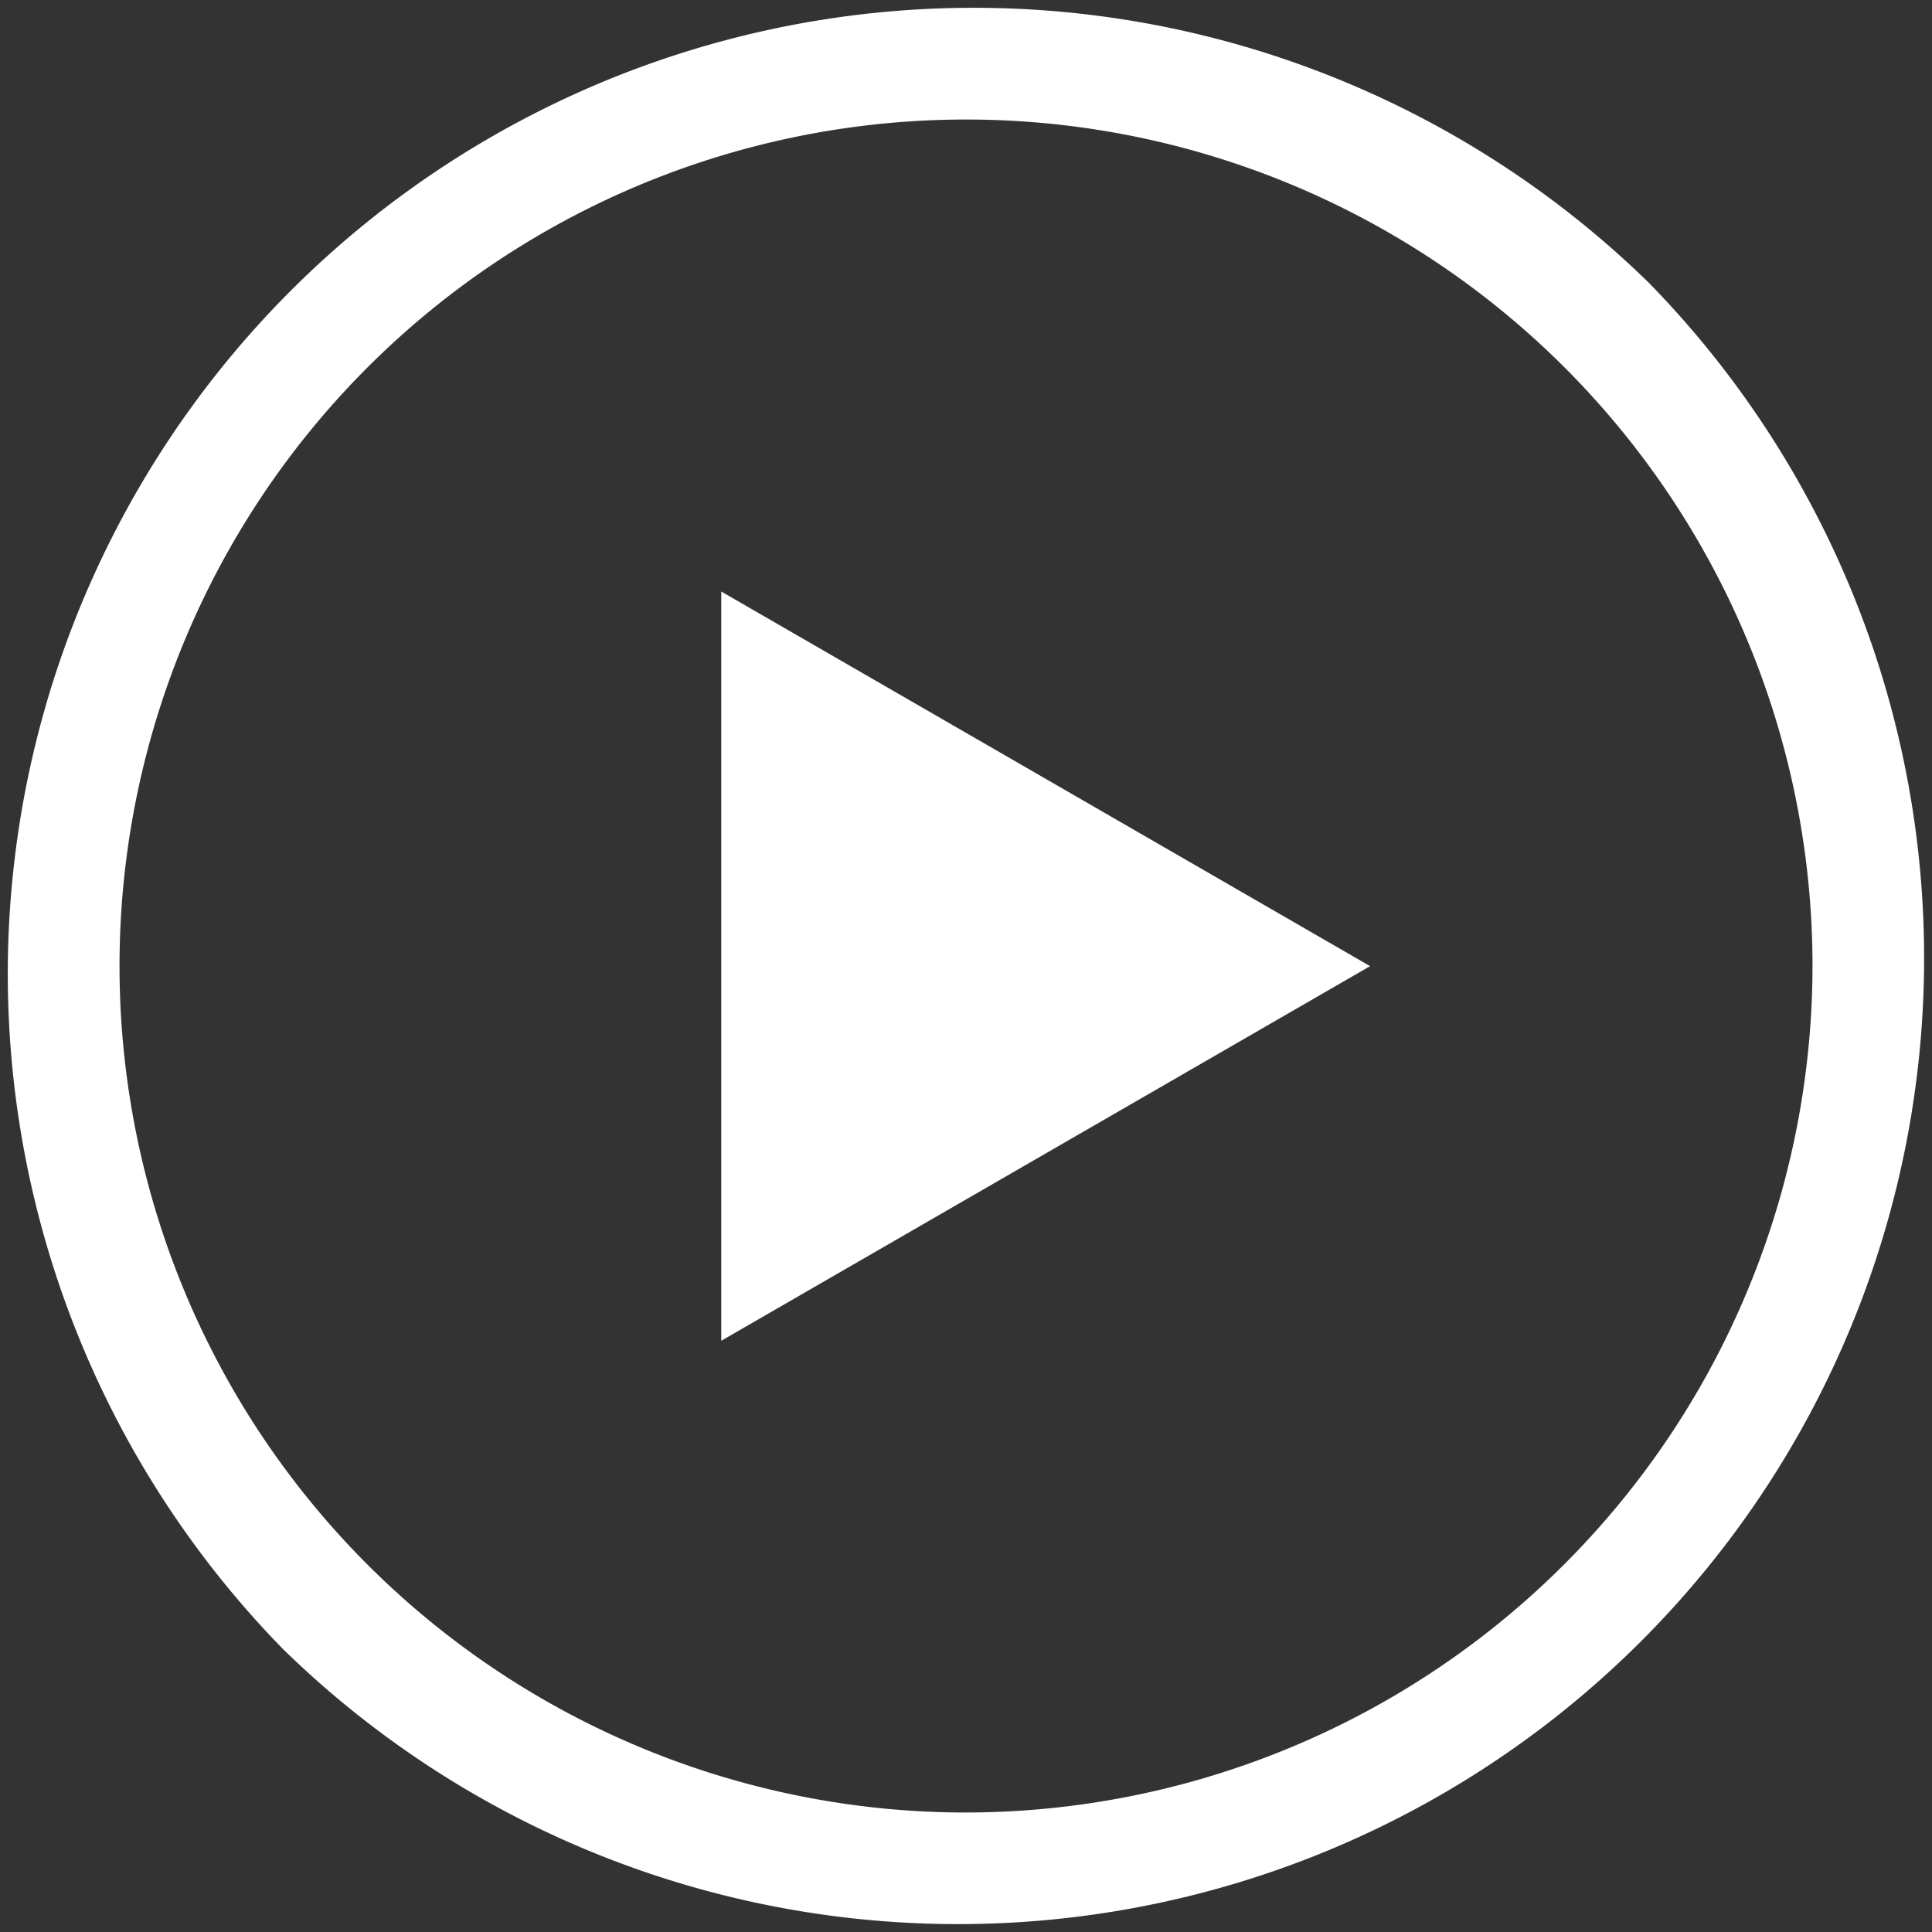 <svg xmlns="http://www.w3.org/2000/svg" width="60.339" height="60.339" viewBox="0 0 60.339 60.339">
  <rect x="0" y="0" width="60.339" height="60.339" fill="#333333" stroke="none"/>
  <g id="Group_7130" data-name="Group 7130" transform="translate(-760 -3281)">
    <path id="Path_1987" data-name="Path 1987" d="M51.5,8.836A30.17,30.17,0,0,0,8.836,51.5,30.17,30.17,0,0,0,51.5,8.836ZM30.17,56.607A26.437,26.437,0,1,1,56.607,30.17,26.467,26.467,0,0,1,30.17,56.607Z" transform="translate(760 3281)" fill="#fff"/>
    <path id="Path_1988" data-name="Path 1988" d="M181.062,171.833l20.264-11.7-20.264-11.7Z" transform="translate(601.464 3151.041)" fill="#fff"/>
  </g>
</svg>
